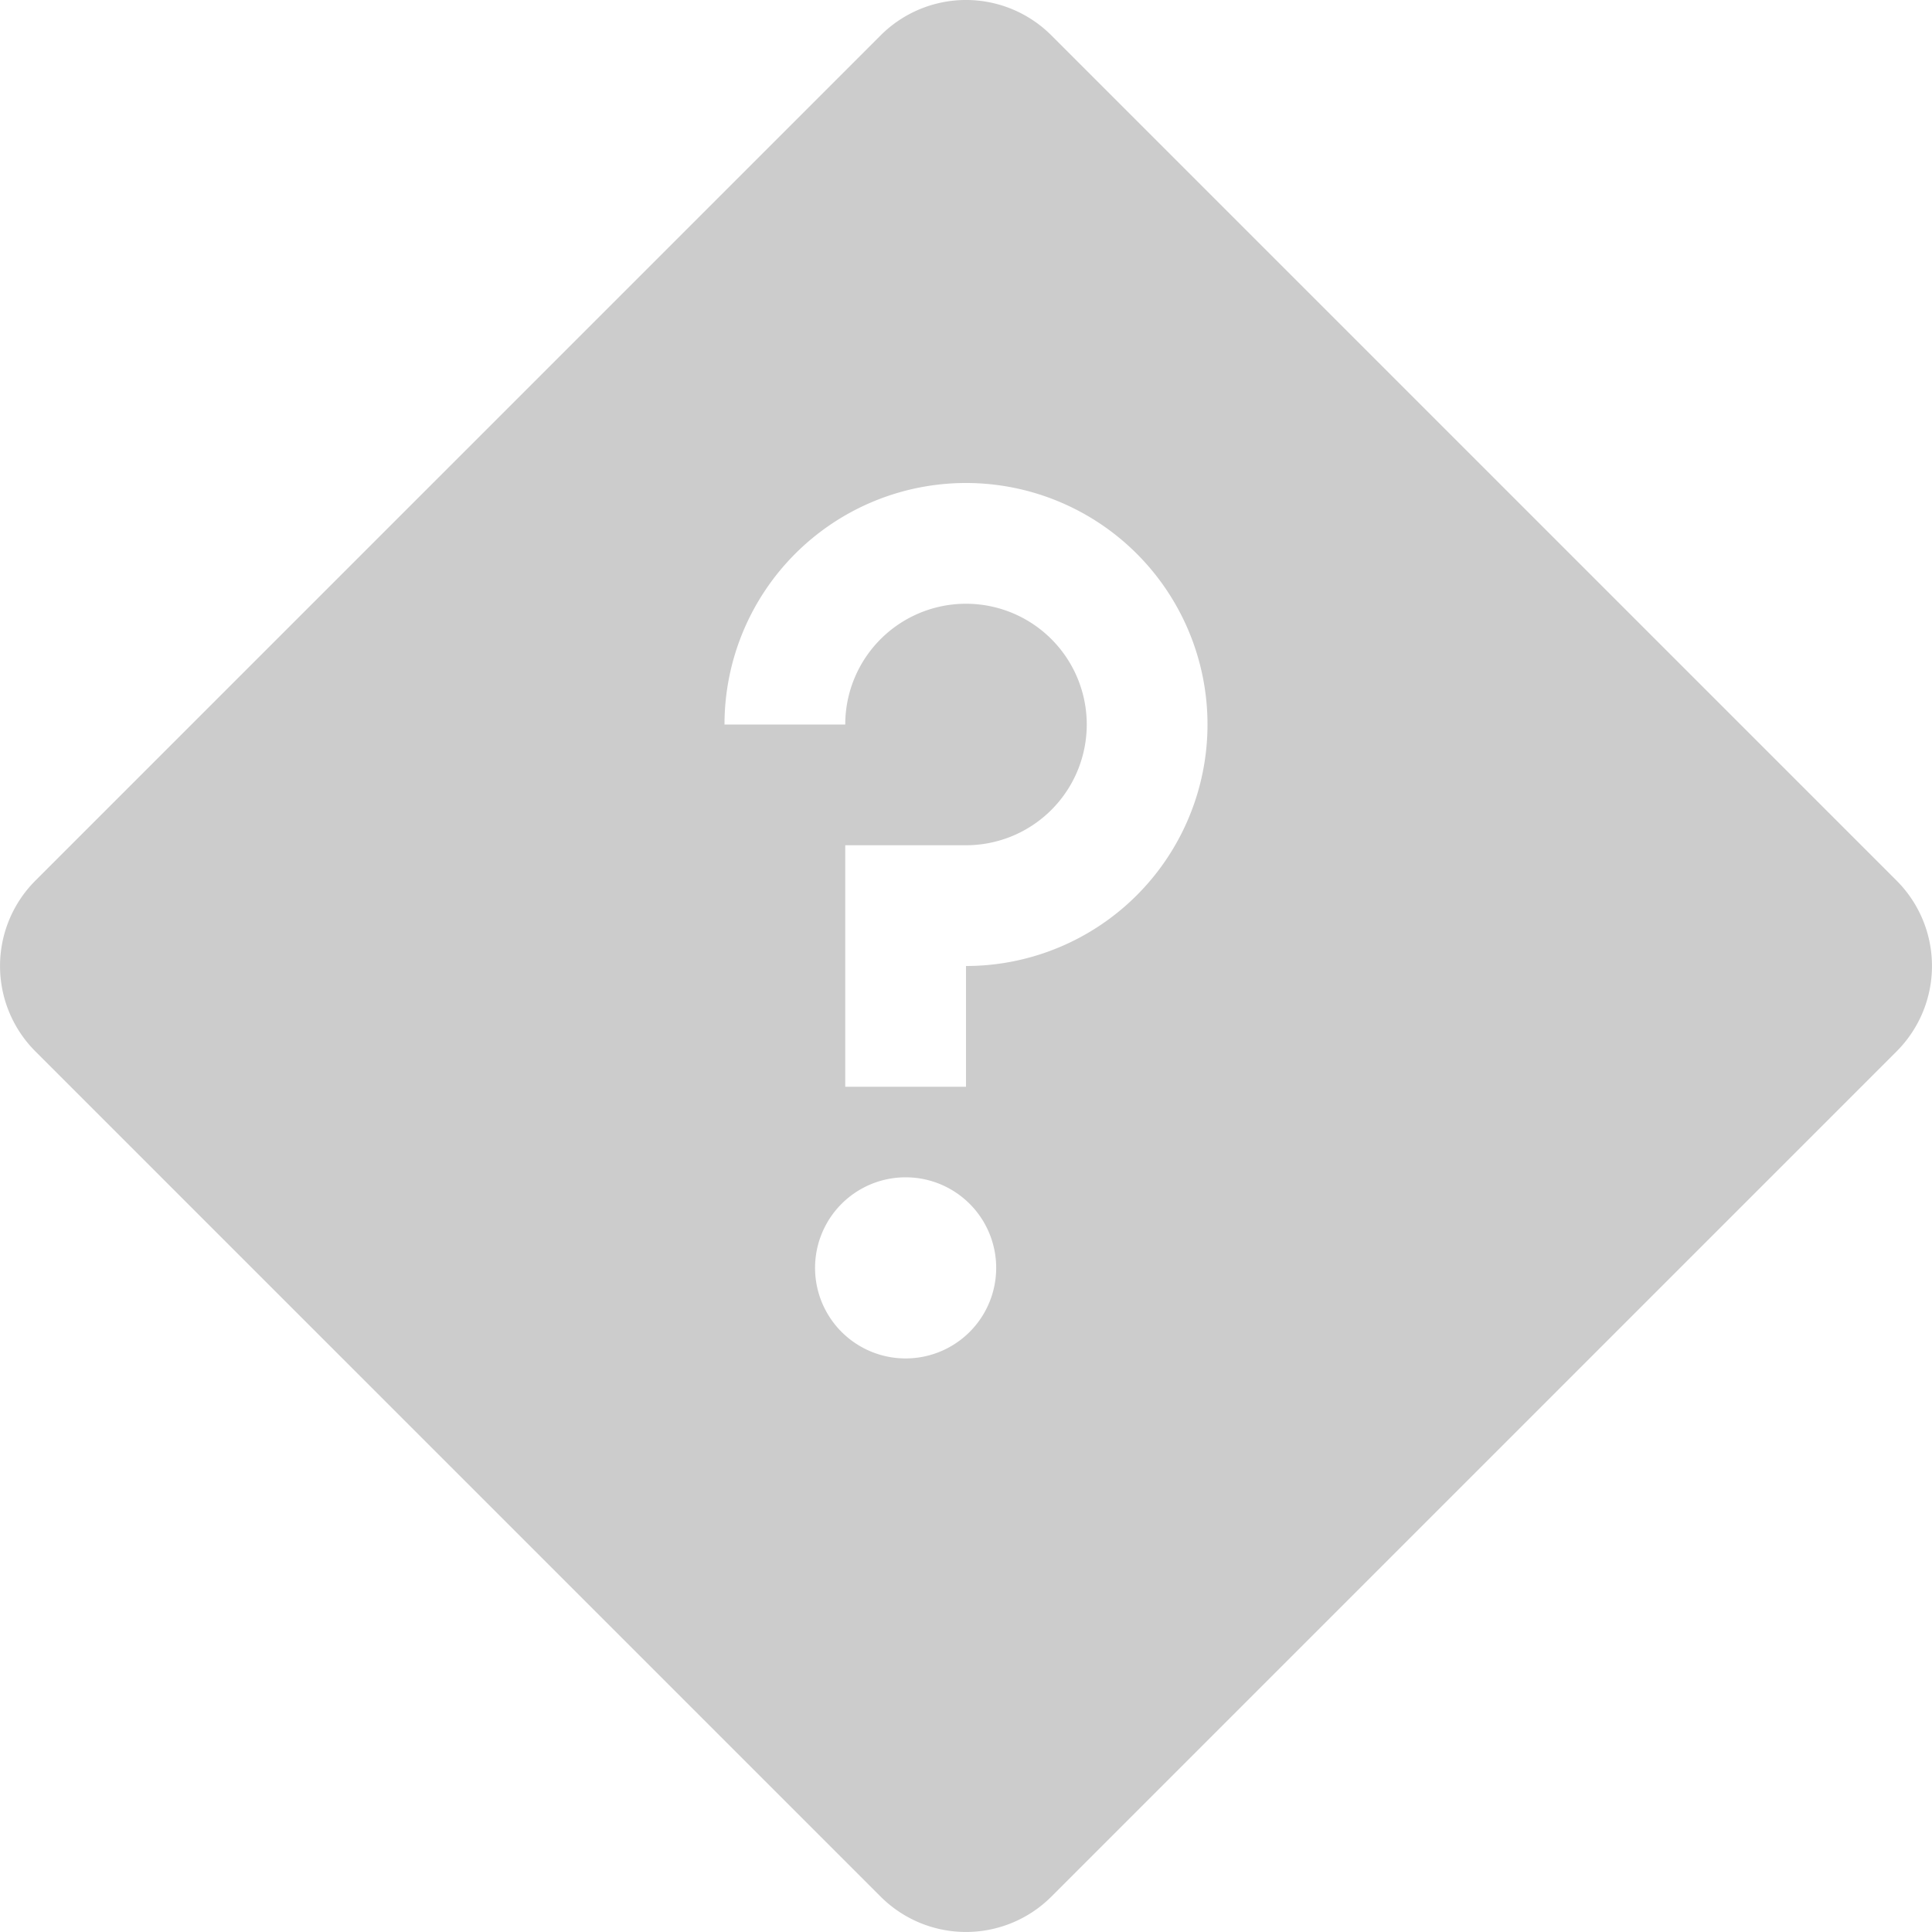 <svg xmlns="http://www.w3.org/2000/svg" width="16" height="16" enable-background="new"><defs><filter id="a" color-interpolation-filters="sRGB"><feBlend mode="darken" in2="BackgroundImage"/></filter></defs><path style="line-height:normal;text-indent:0;text-align:start;text-decoration-line:none;text-decoration-style:solid;text-decoration-color:#000;text-transform:none;block-progression:tb;isolation:auto;mix-blend-mode:normal" d="M7.984 0a1 1 0 0 0-0.691 0.293l-7 7a1 1 0 0 0 0 1.414l7 7a1 1 0 0 0 1.414 0l7-7a1 1 0 0 0 0-1.414l-7-7A1 1 0 0 0 7.984 0zM8 4a2 2 0 1 1 0 4v1H7V7h1a1 1 0 1 0-1-1H6a2 2 0 0 1 2-2zm-0.5 5.75a0.75 0.75 0 1 1 0 1.5 0.75 0.75 0 0 1 0-1.5z" color="#000" font-weight="400" font-family="sans-serif" white-space="normal" overflow="visible" fill="#ccc" fill-rule="evenodd" enable-background="accumulate"/></svg>